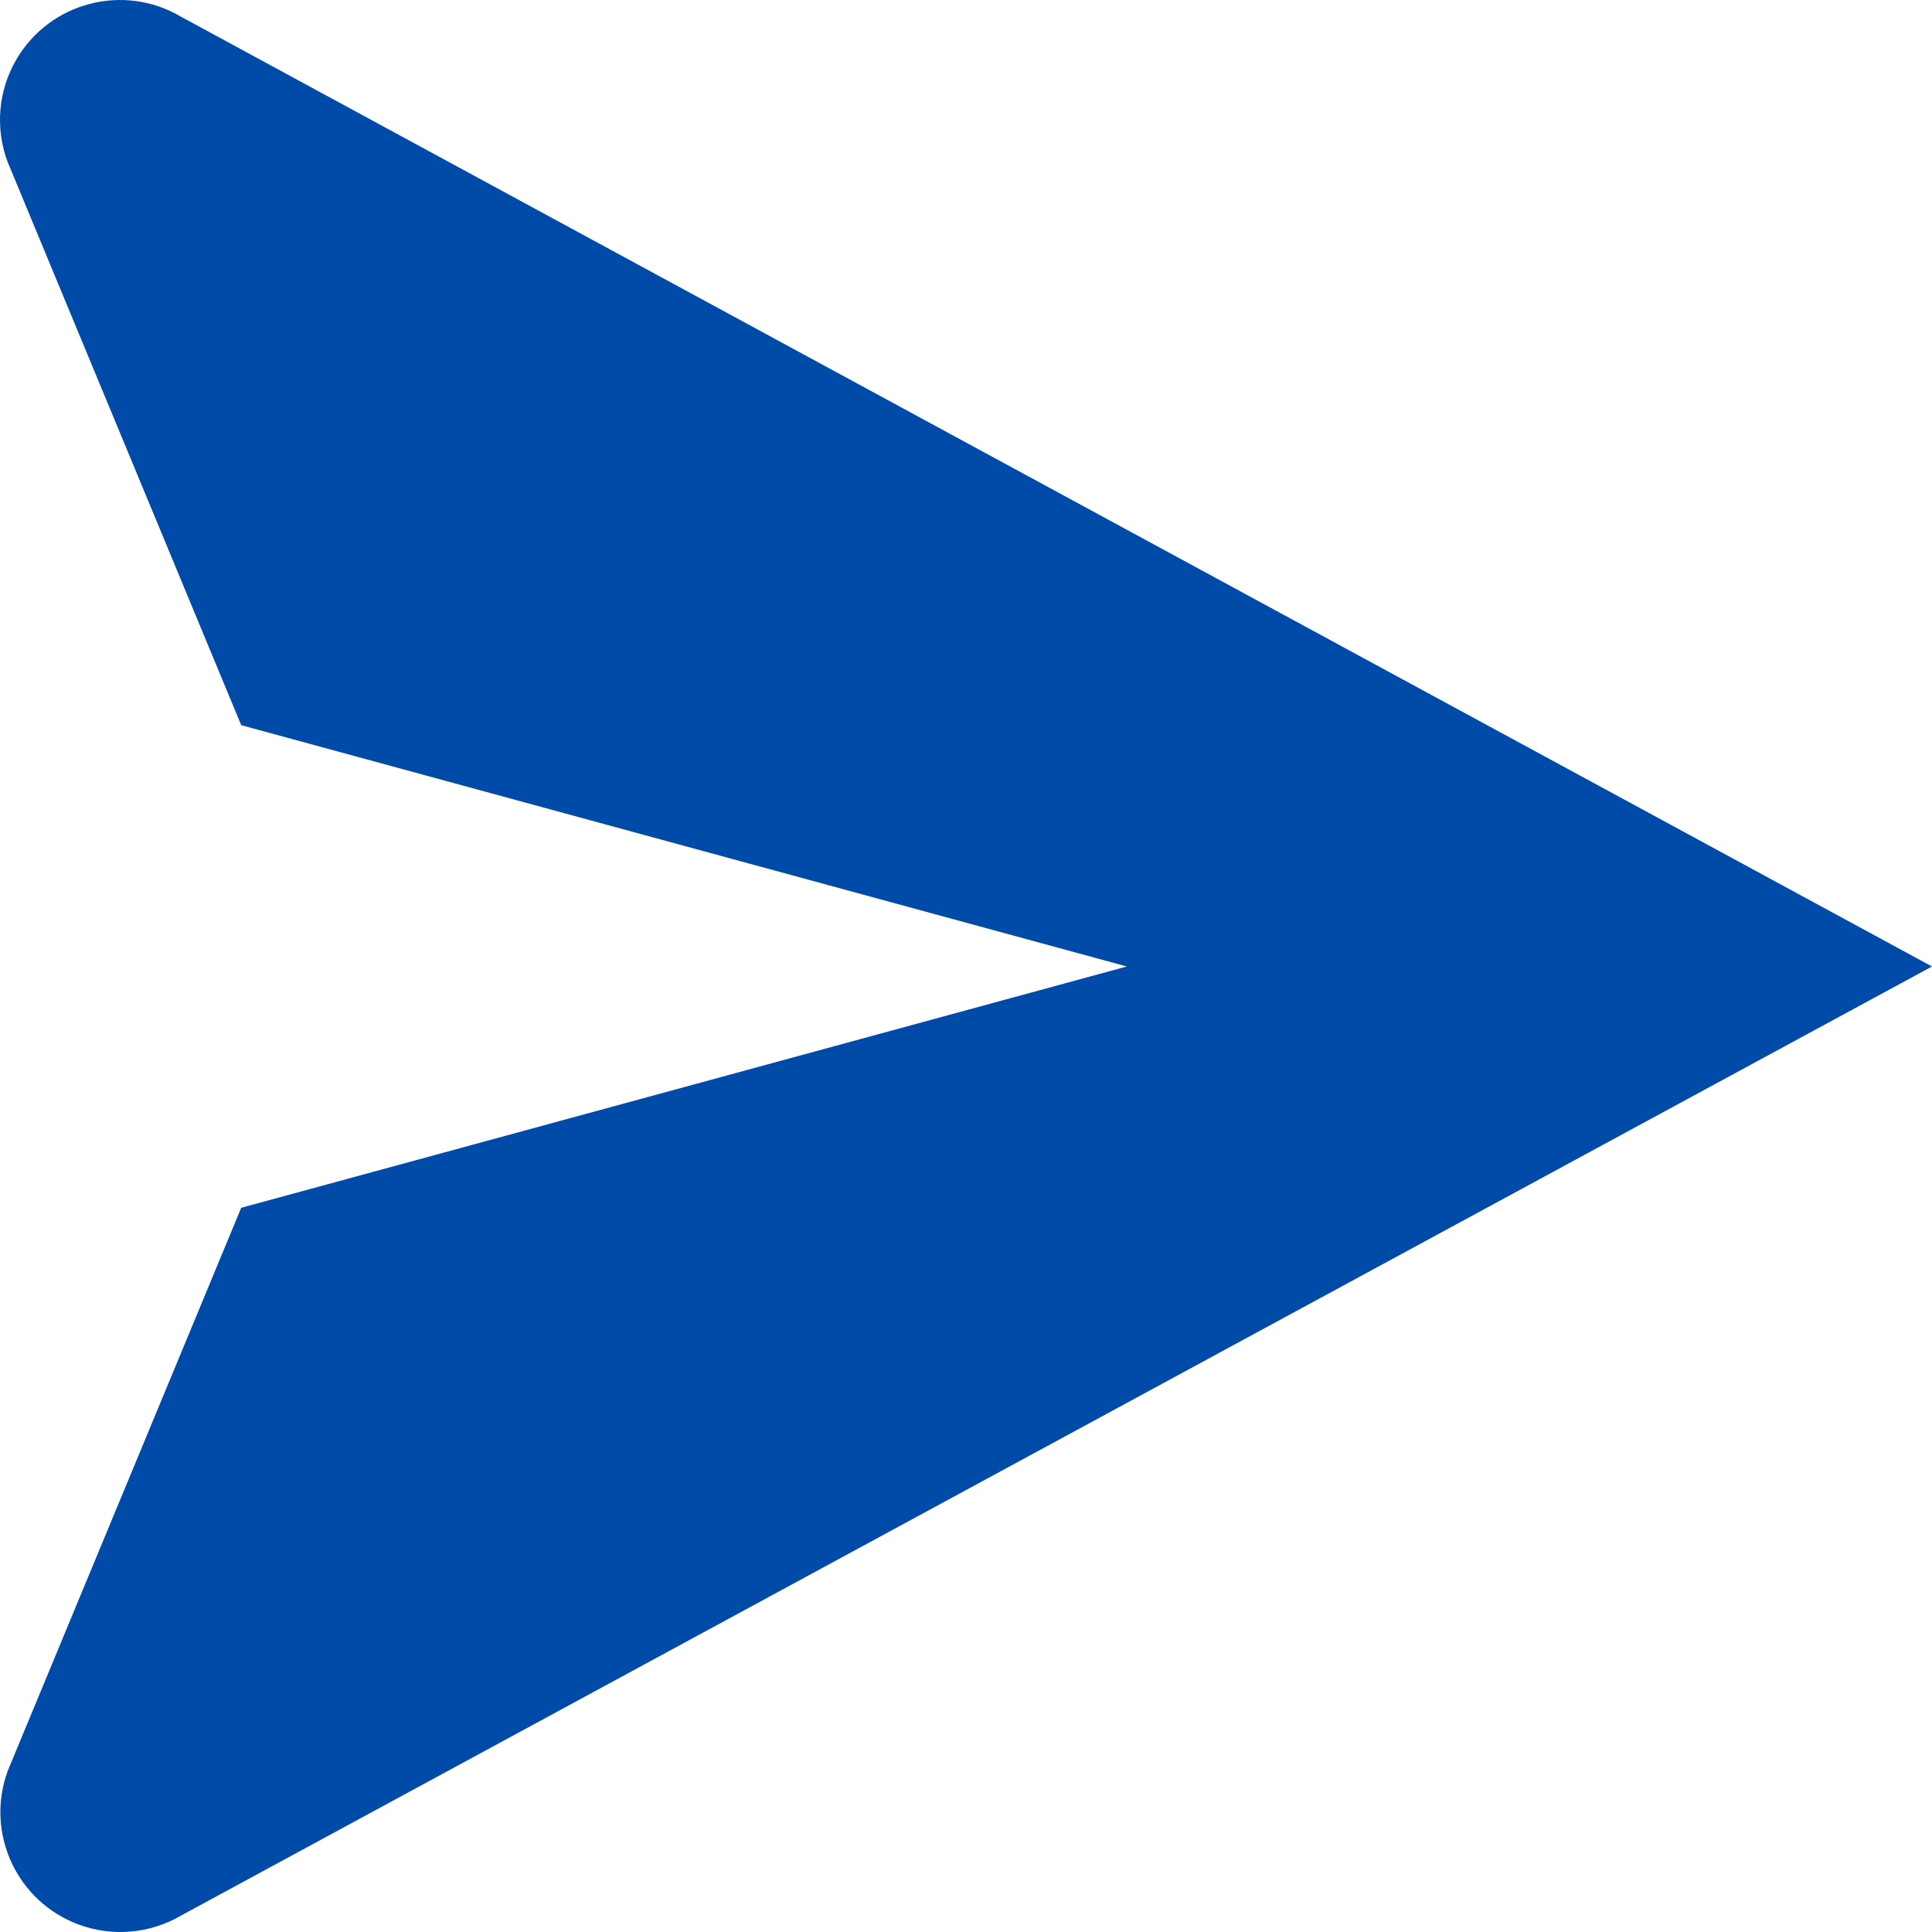 <svg width="20" height="20" viewBox="0 0 20 20" fill="none" xmlns="http://www.w3.org/2000/svg">
    <path fill-rule="evenodd" clip-rule="evenodd" d="M1.872 0.172C1.281 -0.176 0.52 0.021 0.172 0.611C-0.019 0.935 -0.053 1.327 0.08 1.679L2.497 7.507L11.665 10.005L2.497 12.503L0.08 18.332H0.08C-0.156 18.975 0.174 19.688 0.818 19.924C1.166 20.052 1.552 20.017 1.872 19.831L20 10.005L1.872 0.172Z" fill="#004BA8"/>
</svg>
